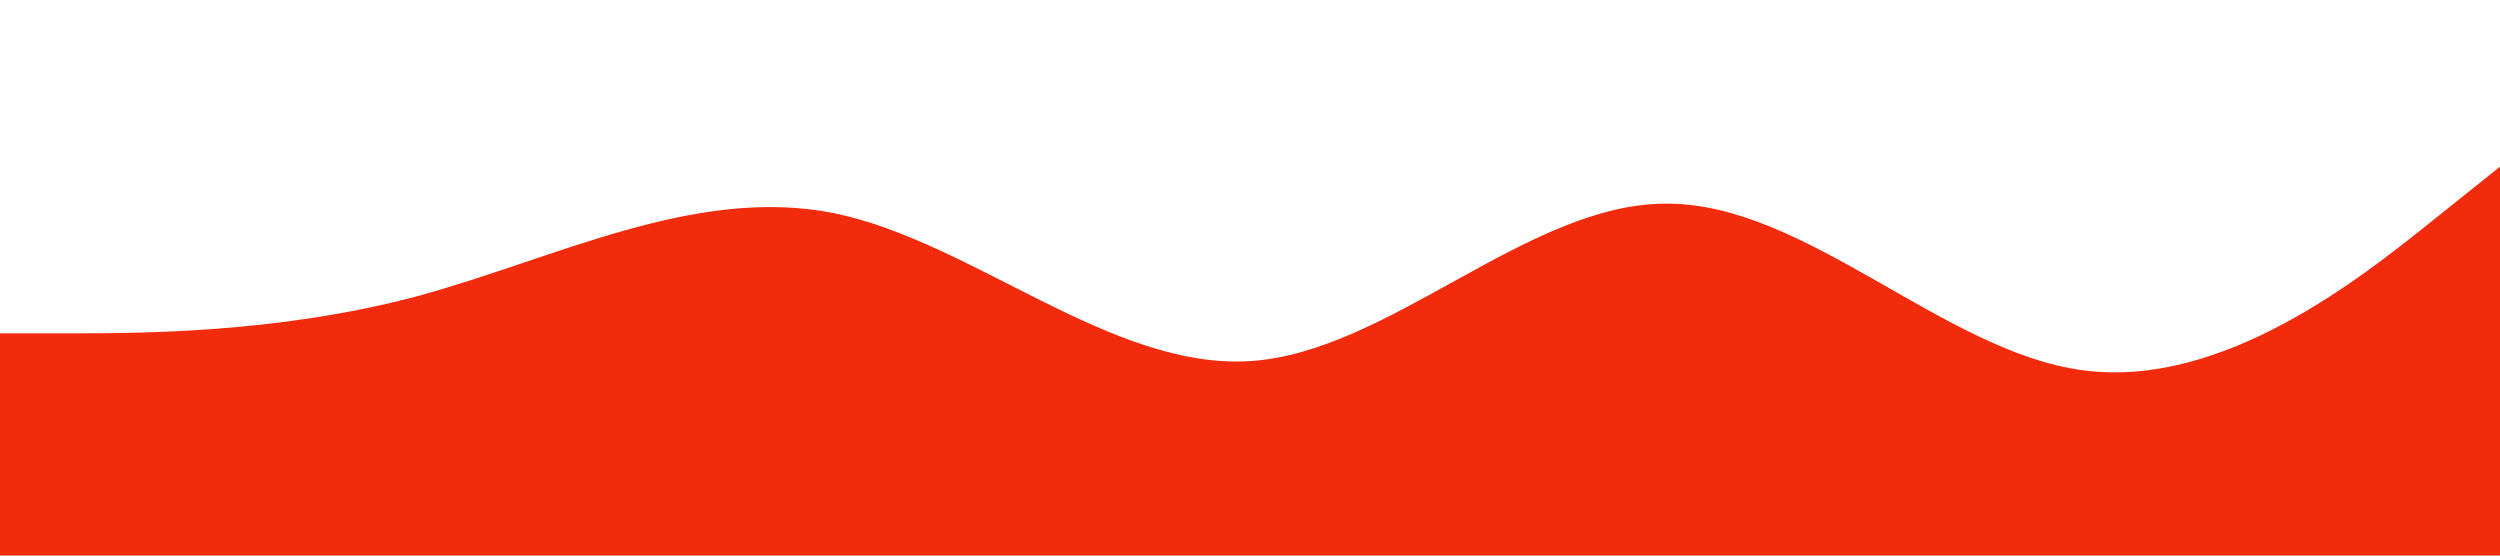 <?xml version="1.0" standalone="no"?><svg xmlns="http://www.w3.org/2000/svg" viewBox="0 0 1440 320"><path fill="#f22b0c" fill-opacity="1" d="M0,192L40,192C80,192,160,192,240,170.7C320,149,400,107,480,122.7C560,139,640,213,720,208C800,203,880,117,960,117.3C1040,117,1120,203,1200,213.3C1280,224,1360,160,1400,128L1440,96L1440,320L1400,320C1360,320,1280,320,1200,320C1120,320,1040,320,960,320C880,320,800,320,720,320C640,320,560,320,480,320C400,320,320,320,240,320C160,320,80,320,40,320L0,320Z"></path></svg>